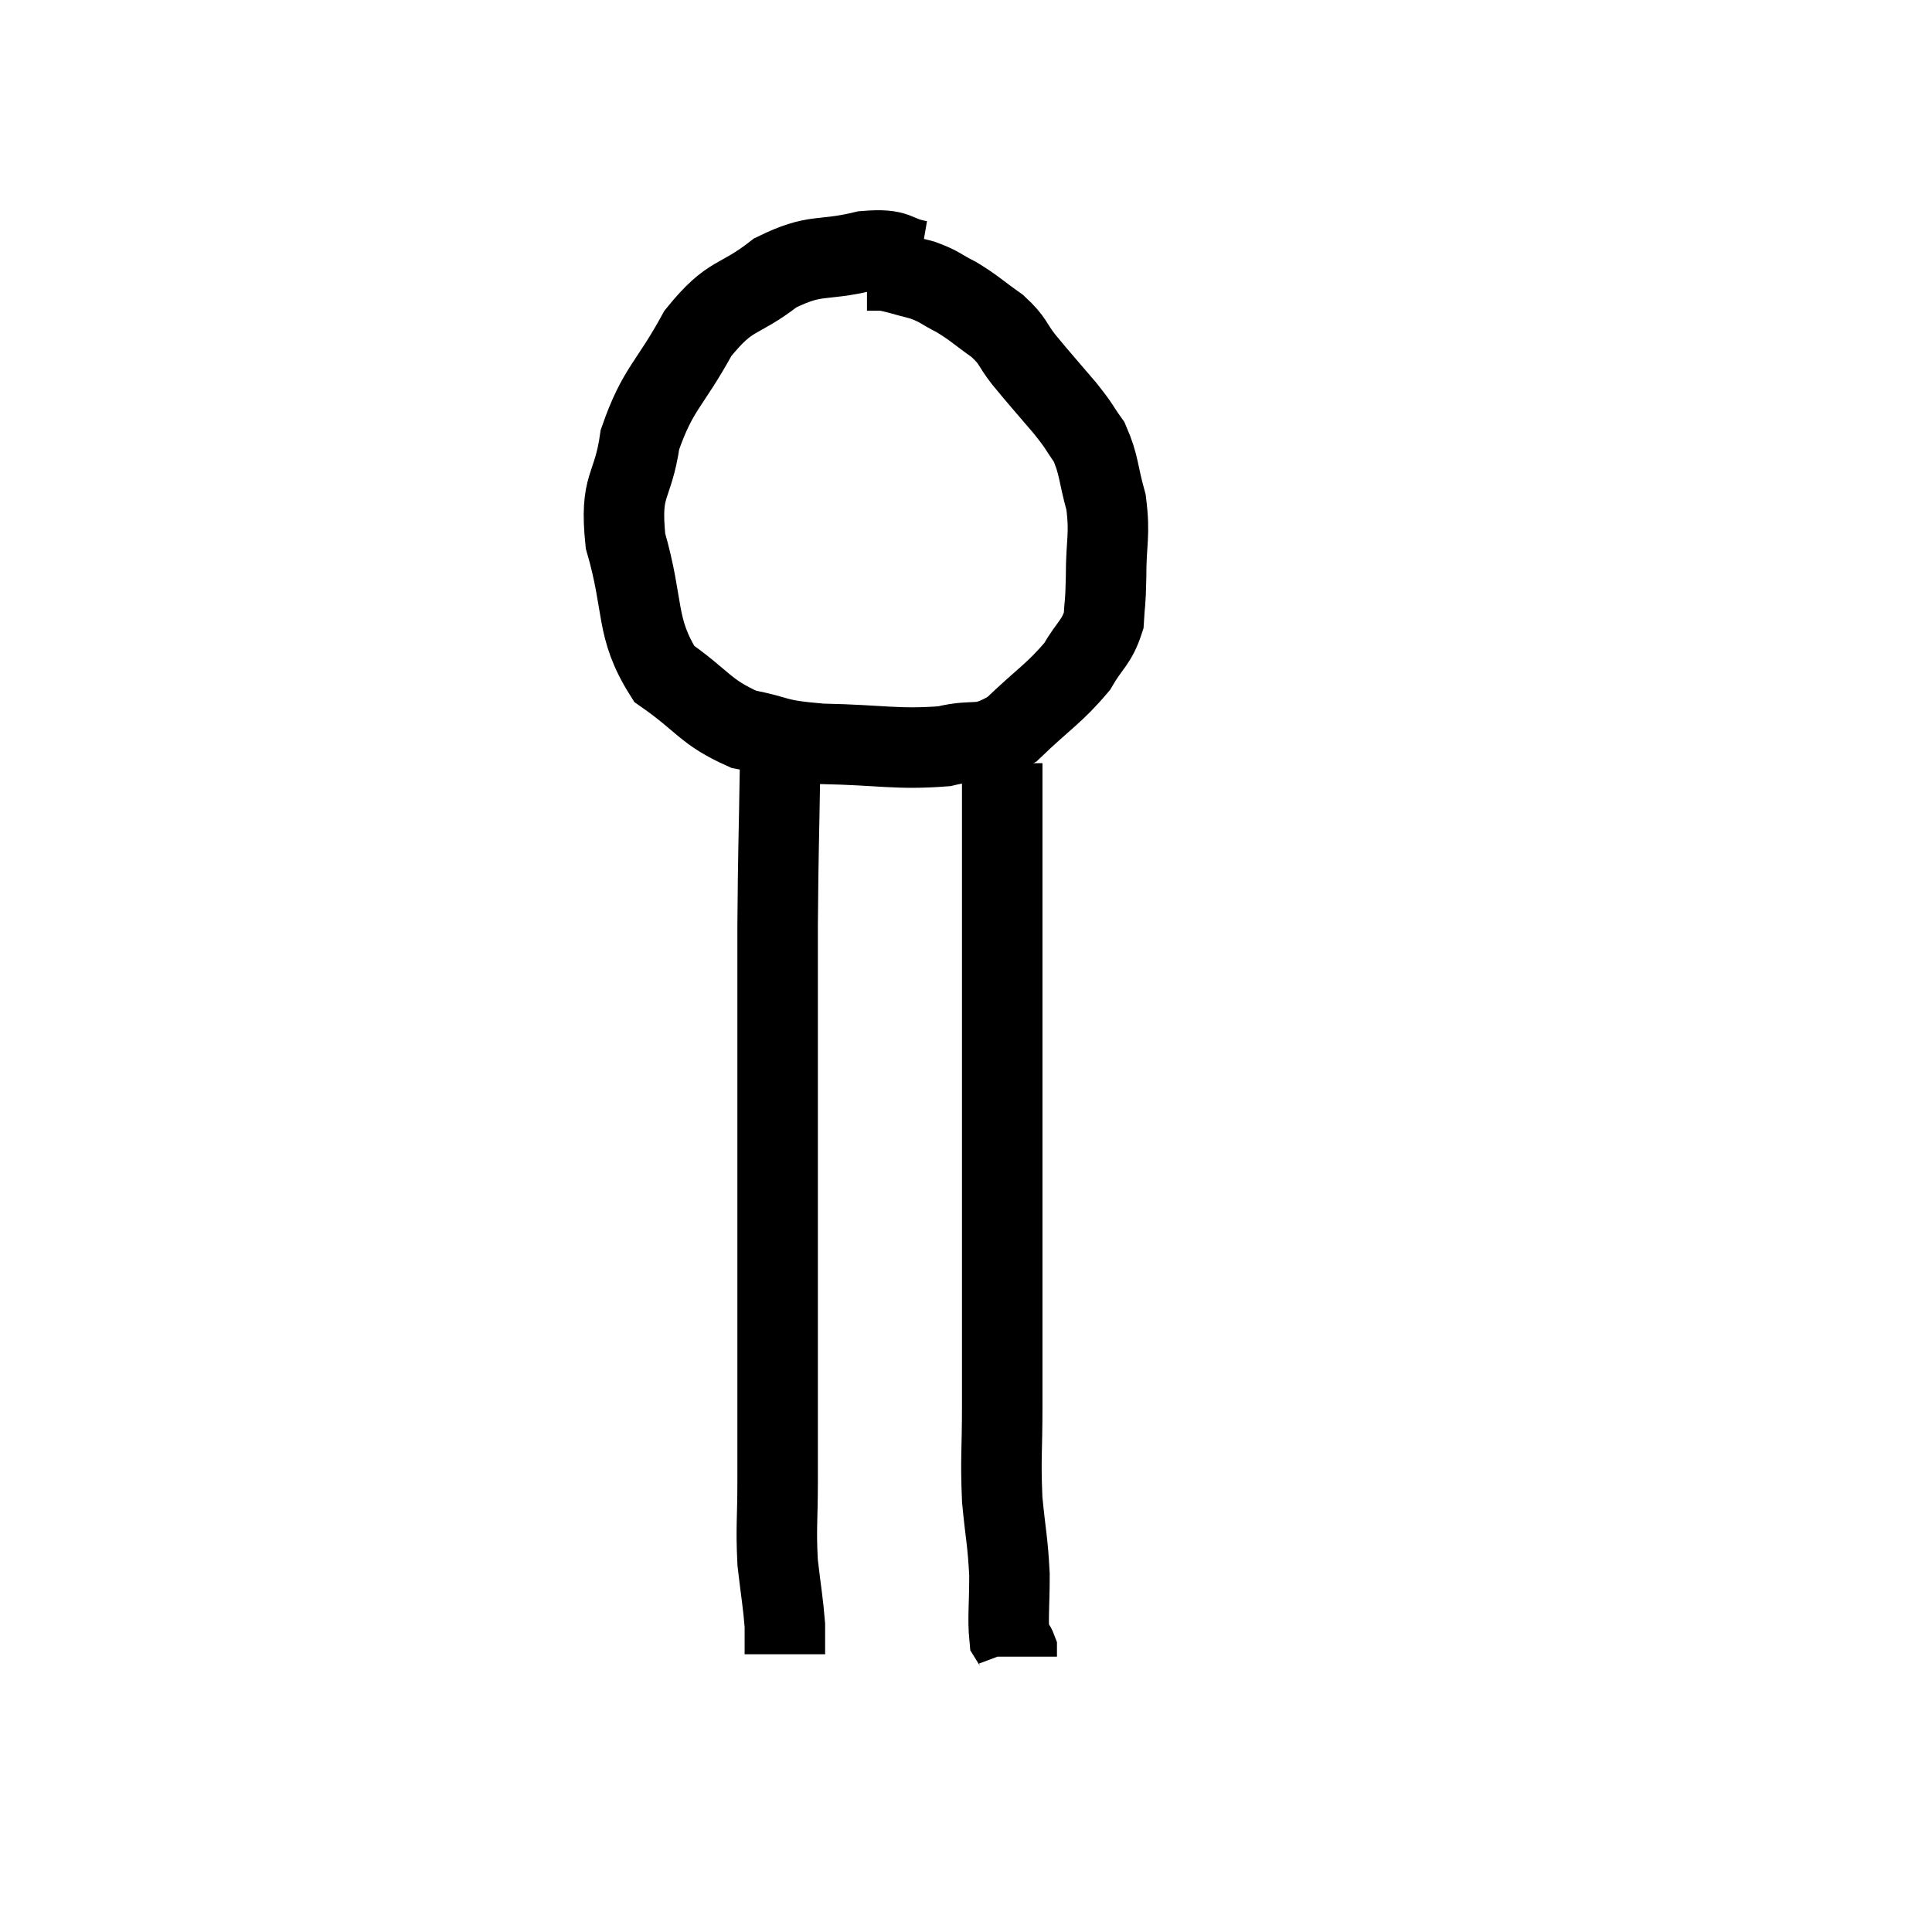 <svg width="48" height="48" viewBox="0 0 48 48" xmlns="http://www.w3.org/2000/svg"><path d="M 22.86 6.48 C 22.17 6.36, 22.38 6.165, 21.48 6.24 C 20.37 6.51, 20.295 6.27, 19.26 6.78 C 18.3 7.53, 18.18 7.245, 17.34 8.28 C 16.62 9.6, 16.35 9.63, 15.9 10.92 C 15.72 12.18, 15.39 11.985, 15.54 13.44 C 16.02 15.09, 15.765 15.57, 16.5 16.74 C 17.49 17.43, 17.505 17.685, 18.48 18.12 C 19.44 18.3, 19.155 18.375, 20.4 18.48 C 21.93 18.51, 22.275 18.63, 23.46 18.54 C 24.3 18.33, 24.315 18.615, 25.14 18.12 C 25.95 17.34, 26.19 17.235, 26.76 16.56 C 27.09 15.99, 27.24 15.975, 27.42 15.42 C 27.45 14.88, 27.465 15.075, 27.48 14.34 C 27.48 13.41, 27.585 13.32, 27.48 12.48 C 27.27 11.73, 27.315 11.565, 27.06 10.98 C 26.76 10.56, 26.865 10.65, 26.46 10.14 C 25.95 9.54, 25.86 9.45, 25.44 8.94 C 25.11 8.52, 25.2 8.49, 24.78 8.1 C 24.27 7.74, 24.225 7.665, 23.76 7.38 C 23.34 7.17, 23.37 7.125, 22.92 6.96 C 22.44 6.84, 22.305 6.78, 21.96 6.72 L 21.54 6.72" fill="none" stroke="black" stroke-width="2"></path><path d="M 19.38 19.08 C 19.35 21.03, 19.335 21.045, 19.32 22.98 C 19.32 24.9, 19.32 25.14, 19.32 26.82 C 19.32 28.26, 19.32 28.125, 19.32 29.7 C 19.32 31.41, 19.32 31.35, 19.32 33.12 C 19.32 34.95, 19.32 35.355, 19.32 36.78 C 19.32 37.8, 19.275 37.92, 19.32 38.82 C 19.41 39.6, 19.455 39.81, 19.5 40.38 L 19.5 41.1" fill="none" stroke="black" stroke-width="2"></path><path d="M 24.9 18.96 C 24.9 21.75, 24.9 21.405, 24.9 24.54 C 24.9 28.02, 24.9 28.905, 24.9 31.5 C 24.9 33.21, 24.9 33.48, 24.9 34.92 C 24.9 36.09, 24.855 36.21, 24.9 37.26 C 24.99 38.19, 25.035 38.265, 25.08 39.12 C 25.08 39.9, 25.035 40.215, 25.08 40.68 C 25.17 40.83, 25.215 40.86, 25.26 40.98 C 25.26 41.07, 25.26 41.115, 25.26 41.16 C 25.26 41.16, 25.26 41.16, 25.26 41.16 L 25.26 41.16" fill="none" stroke="black" stroke-width="2"></path></svg>